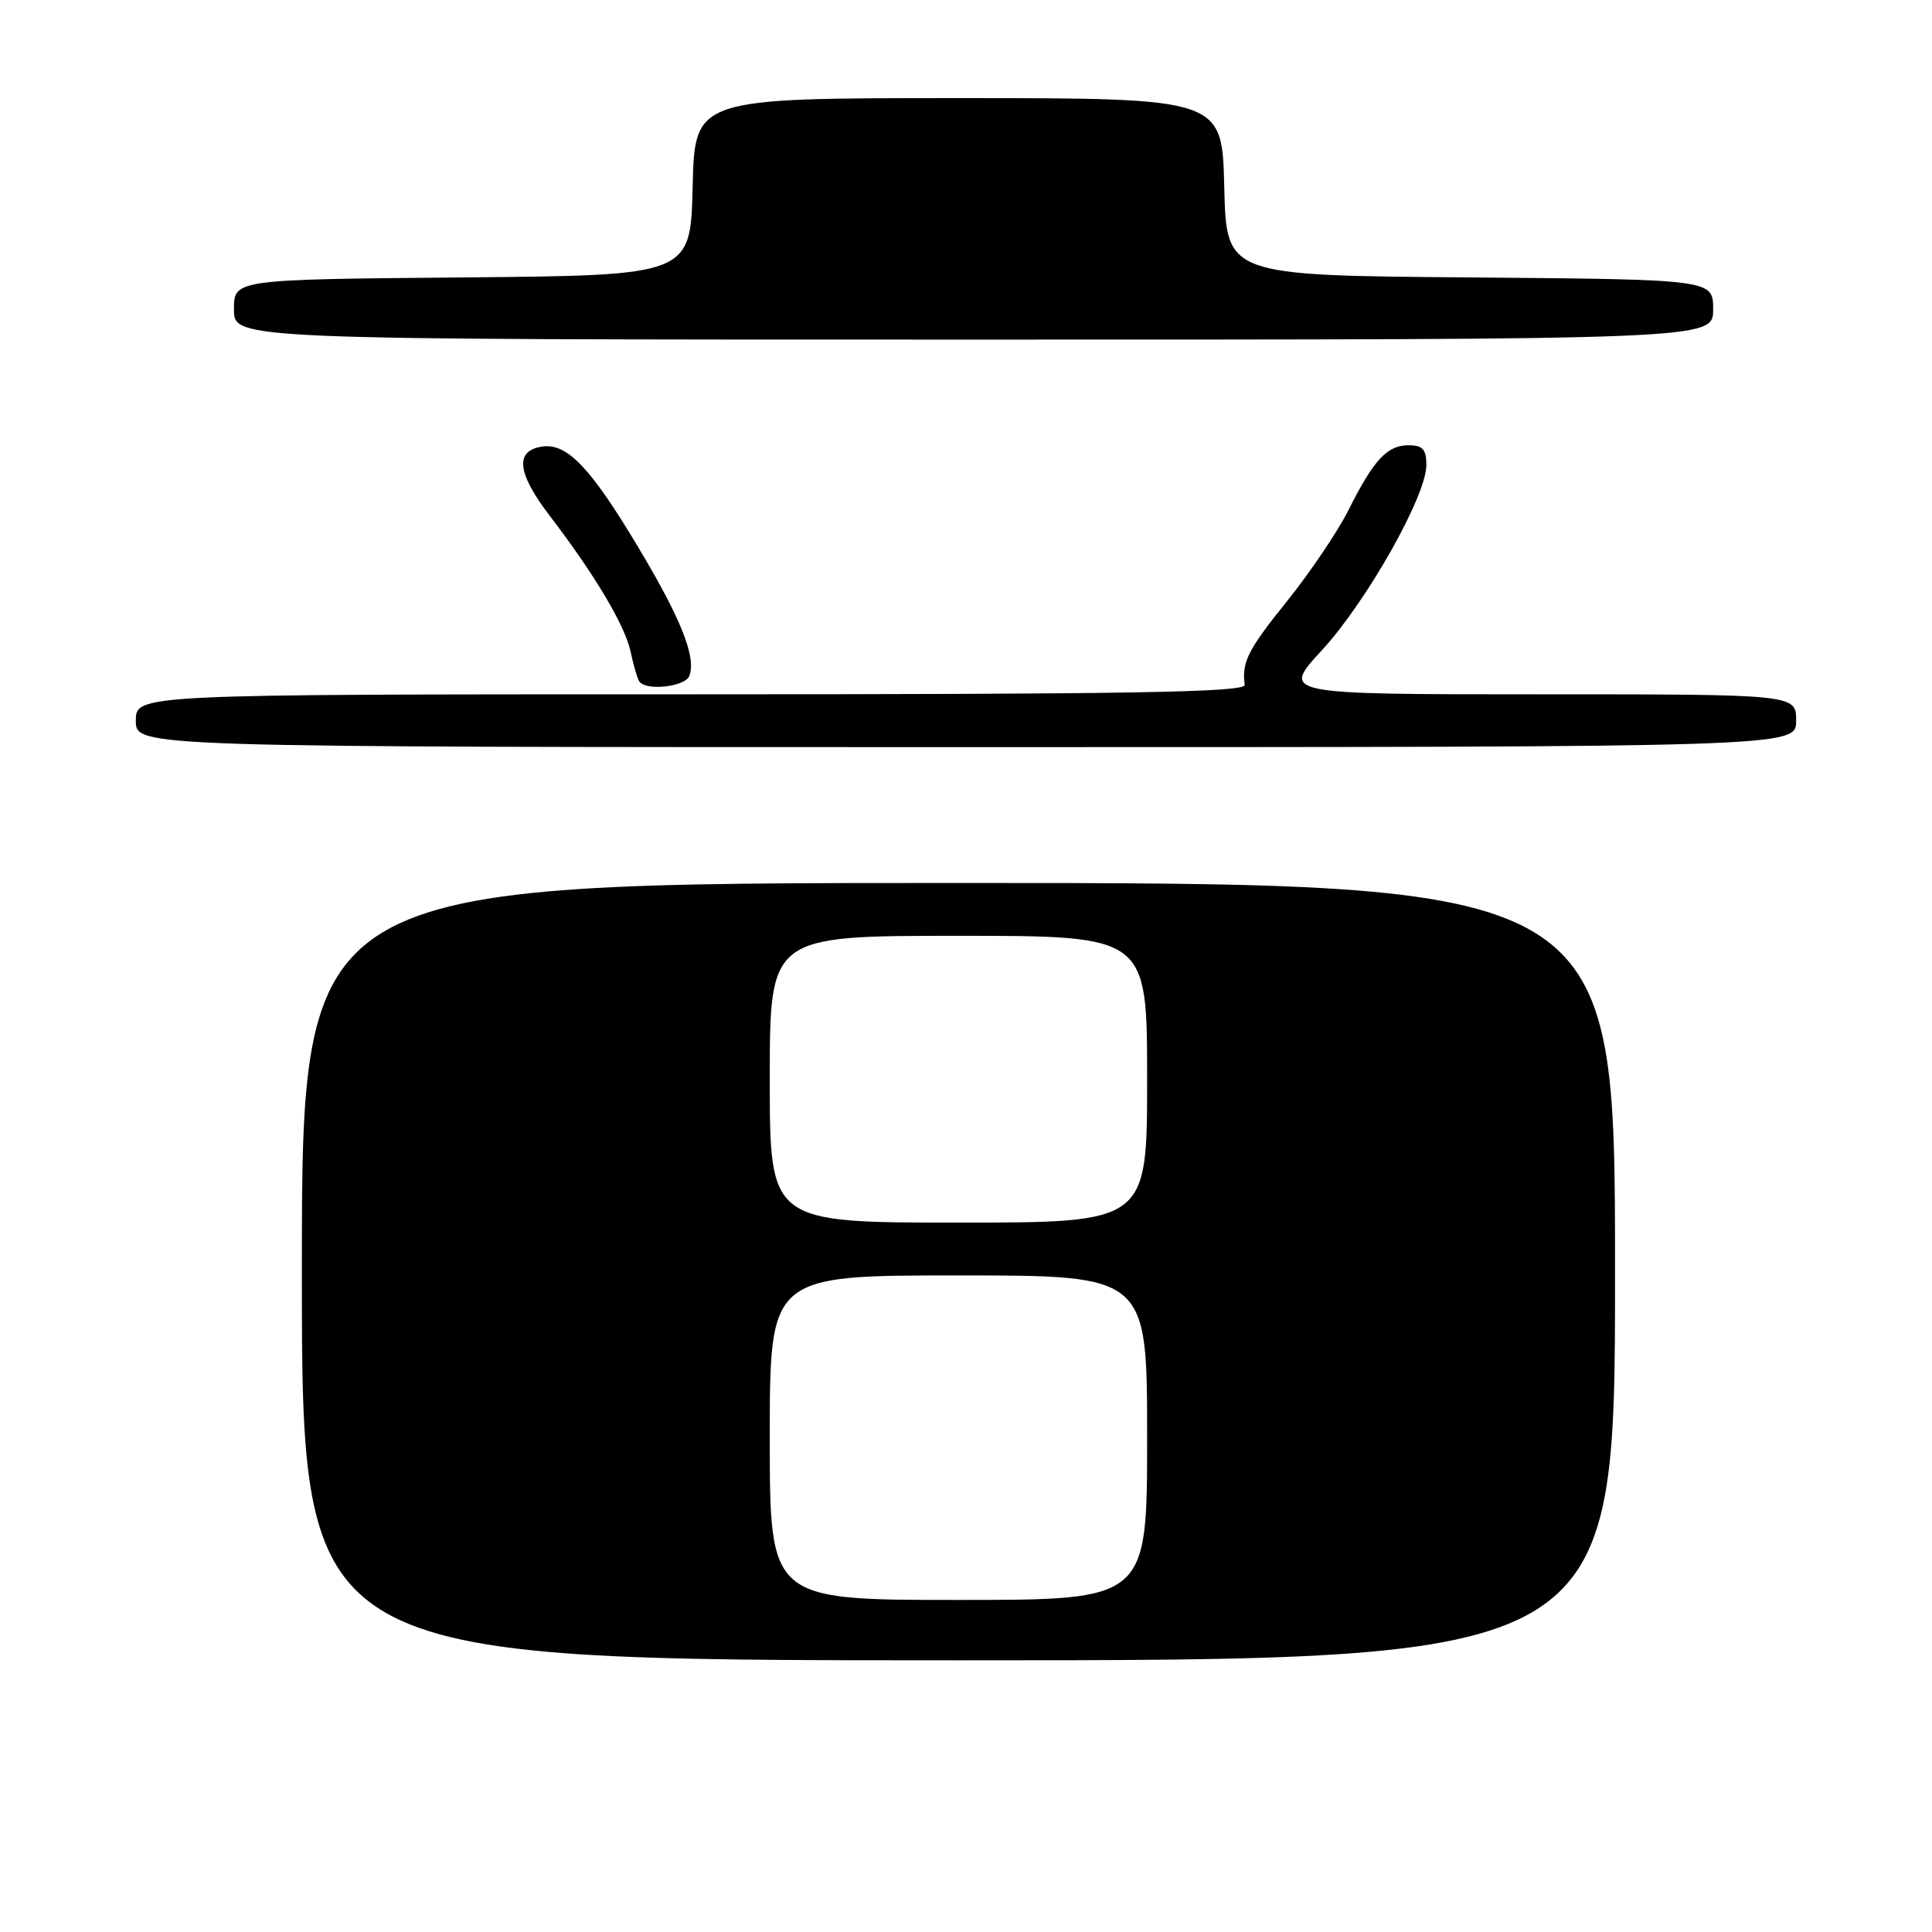 <?xml version="1.0" encoding="UTF-8" standalone="no"?>
<!DOCTYPE svg PUBLIC "-//W3C//DTD SVG 1.1//EN" "http://www.w3.org/Graphics/SVG/1.1/DTD/svg11.dtd" >
<svg xmlns="http://www.w3.org/2000/svg" xmlns:xlink="http://www.w3.org/1999/xlink" version="1.1" viewBox="0 0 256 256">
 <g >
 <path fill="currentColor"
d=" M 214.00 168.50 C 214.00 117.00 214.00 117.00 127.00 117.00 C 40.00 117.00 40.00 117.00 40.00 168.50 C 40.00 220.00 40.00 220.00 127.00 220.00 C 214.00 220.00 214.00 220.00 214.00 168.50 Z  M 238.00 95.50 C 238.00 92.00 238.00 92.00 203.89 92.00 C 169.78 92.00 169.78 92.00 175.14 86.18 C 181.09 79.72 189.00 65.71 189.00 61.63 C 189.00 59.54 188.52 59.00 186.65 59.00 C 183.80 59.00 182.02 60.92 178.66 67.63 C 177.25 70.44 173.60 75.84 170.56 79.63 C 165.35 86.10 164.53 87.71 164.93 90.75 C 165.05 91.74 149.80 92.00 91.54 92.00 C 18.00 92.00 18.00 92.00 18.00 95.50 C 18.00 99.00 18.00 99.00 128.00 99.00 C 238.00 99.00 238.00 99.00 238.00 95.50 Z  M 91.34 89.56 C 92.28 87.11 90.27 82.04 84.61 72.58 C 78.28 61.98 75.16 58.70 71.86 59.17 C 68.19 59.69 68.50 62.66 72.81 68.30 C 78.82 76.16 82.81 82.86 83.56 86.36 C 83.93 88.09 84.43 89.84 84.68 90.25 C 85.47 91.59 90.77 91.04 91.34 89.56 Z  M 227.00 41.01 C 227.00 37.03 227.00 37.03 194.75 36.76 C 162.50 36.50 162.50 36.50 162.22 24.75 C 161.94 13.00 161.94 13.00 127.00 13.00 C 92.06 13.00 92.06 13.00 91.78 24.75 C 91.50 36.50 91.50 36.50 61.25 36.76 C 31.00 37.03 31.00 37.03 31.00 41.01 C 31.00 45.00 31.00 45.00 129.00 45.00 C 227.00 45.00 227.00 45.00 227.00 41.01 Z  M 102.00 190.50 C 102.00 169.00 102.00 169.00 127.00 169.00 C 152.00 169.00 152.00 169.00 152.00 190.50 C 152.00 212.00 152.00 212.00 127.00 212.00 C 102.00 212.00 102.00 212.00 102.00 190.50 Z  M 102.00 143.00 C 102.00 124.00 102.00 124.00 127.00 124.00 C 152.00 124.00 152.00 124.00 152.00 143.00 C 152.00 162.00 152.00 162.00 127.00 162.00 C 102.00 162.00 102.00 162.00 102.00 143.00 Z "/>
</g>
</svg>